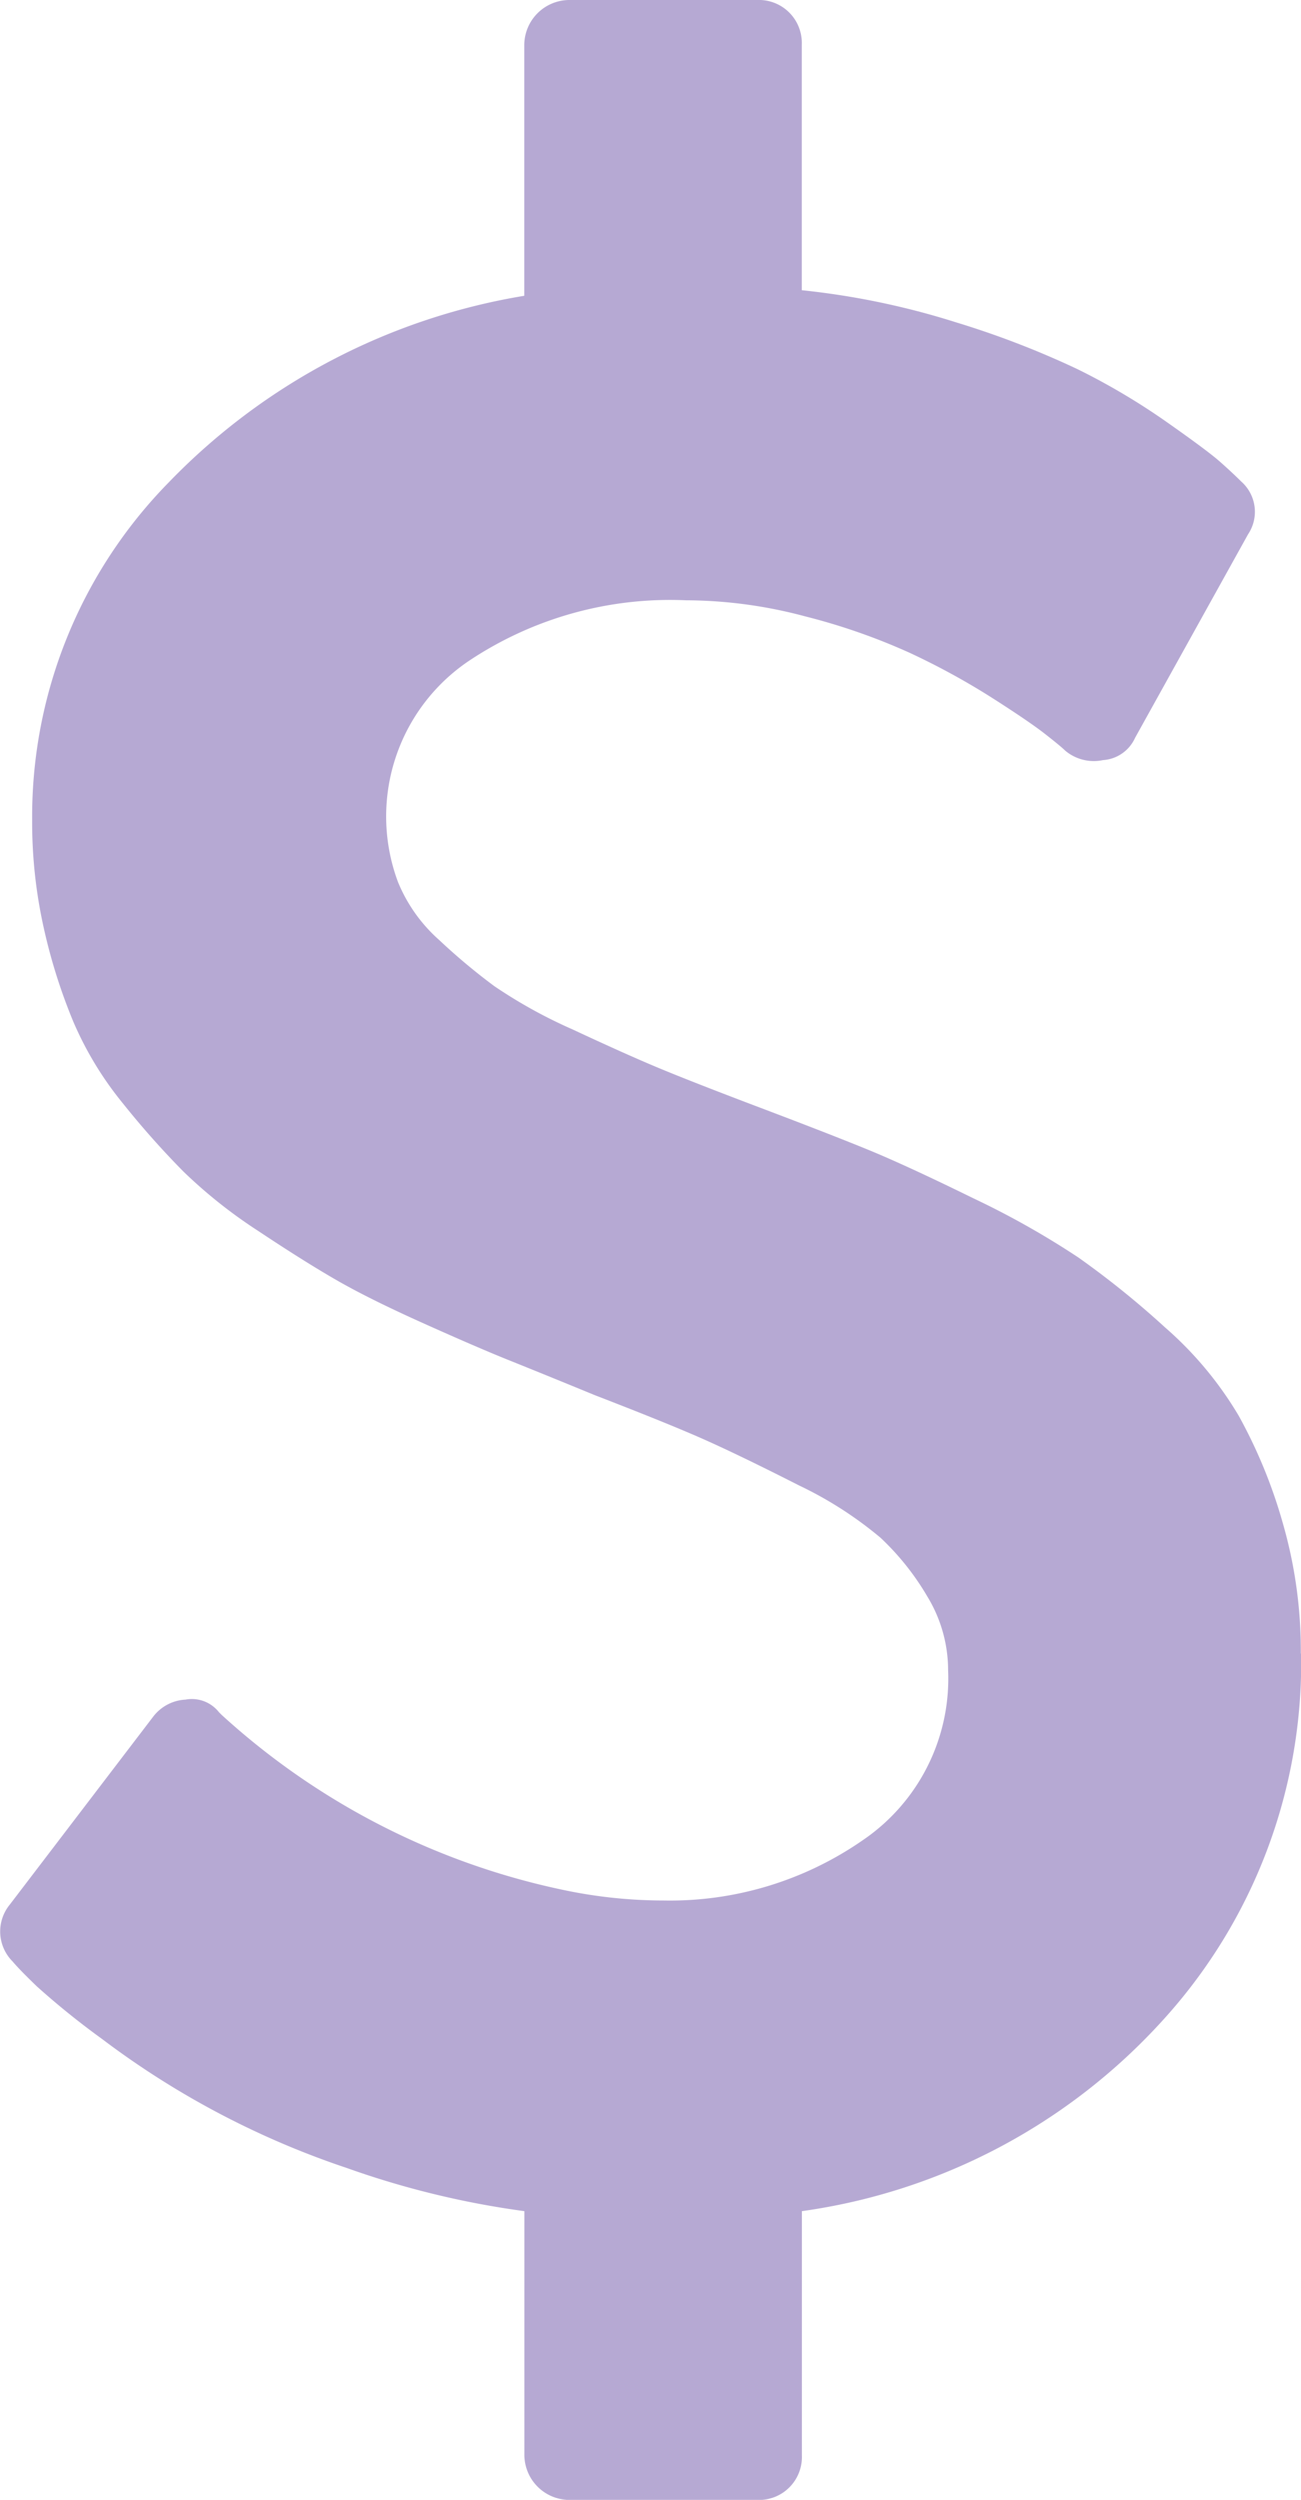 <svg xmlns="http://www.w3.org/2000/svg" width="13.755" height="26.419" viewBox="0 0 13.755 26.419">
  <path id="Icon_metro-dollar2" data-name="Icon metro-dollar2" d="M23.713,19.674a5.609,5.609,0,0,1-1.467,3.885,6.331,6.331,0,0,1-3.811,2.012v2.58a.454.454,0,0,1-.472.472h-1.99a.478.478,0,0,1-.472-.472v-2.58a9.293,9.293,0,0,1-1.88-.457,9.053,9.053,0,0,1-2.587-1.364,8.4,8.4,0,0,1-.686-.553q-.184-.177-.258-.265a.448.448,0,0,1-.03-.6l1.519-1.99a.459.459,0,0,1,.339-.177.365.365,0,0,1,.354.133l.029.029a7.7,7.7,0,0,0,3.582,1.843,5.149,5.149,0,0,0,1.091.118,3.575,3.575,0,0,0,2.1-.634,2.065,2.065,0,0,0,.907-1.8,1.5,1.5,0,0,0-.221-.781,2.763,2.763,0,0,0-.494-.619,4.046,4.046,0,0,0-.862-.553q-.59-.3-.973-.472t-1.179-.479q-.575-.236-.907-.369t-.907-.391q-.575-.258-.921-.457t-.833-.523a5.191,5.191,0,0,1-.789-.627,9.189,9.189,0,0,1-.641-.722A3.607,3.607,0,0,1,10.732,13a5.913,5.913,0,0,1-.31-.98,5.117,5.117,0,0,1-.125-1.15A5.041,5.041,0,0,1,11.742,7.3,6.746,6.746,0,0,1,15.5,5.329V2.675a.478.478,0,0,1,.472-.472h1.99a.454.454,0,0,1,.472.472V5.27a8.2,8.2,0,0,1,1.629.339,9.446,9.446,0,0,1,1.283.494,7.1,7.1,0,0,1,.936.553q.442.31.575.428t.221.206a.427.427,0,0,1,.074.56L21.958,10a.4.4,0,0,1-.339.236.47.47,0,0,1-.4-.1q-.044-.044-.214-.177t-.575-.391A7.608,7.608,0,0,0,19.57,9.1a6.585,6.585,0,0,0-1.1-.383,4.919,4.919,0,0,0-1.261-.17,3.832,3.832,0,0,0-2.285.634,1.982,1.982,0,0,0-.759,2.344,1.659,1.659,0,0,0,.435.612,6.5,6.5,0,0,0,.582.487,5.193,5.193,0,0,0,.826.457q.553.258.892.4t1.032.405q.781.295,1.194.464t1.12.516a8.906,8.906,0,0,1,1.113.627,9.412,9.412,0,0,1,.914.737,3.817,3.817,0,0,1,.781.936,5.343,5.343,0,0,1,.464,1.128,4.864,4.864,0,0,1,.192,1.386Z" transform="translate(-9.957 -2.203)" fill="#b6a9d3"/>
</svg>
